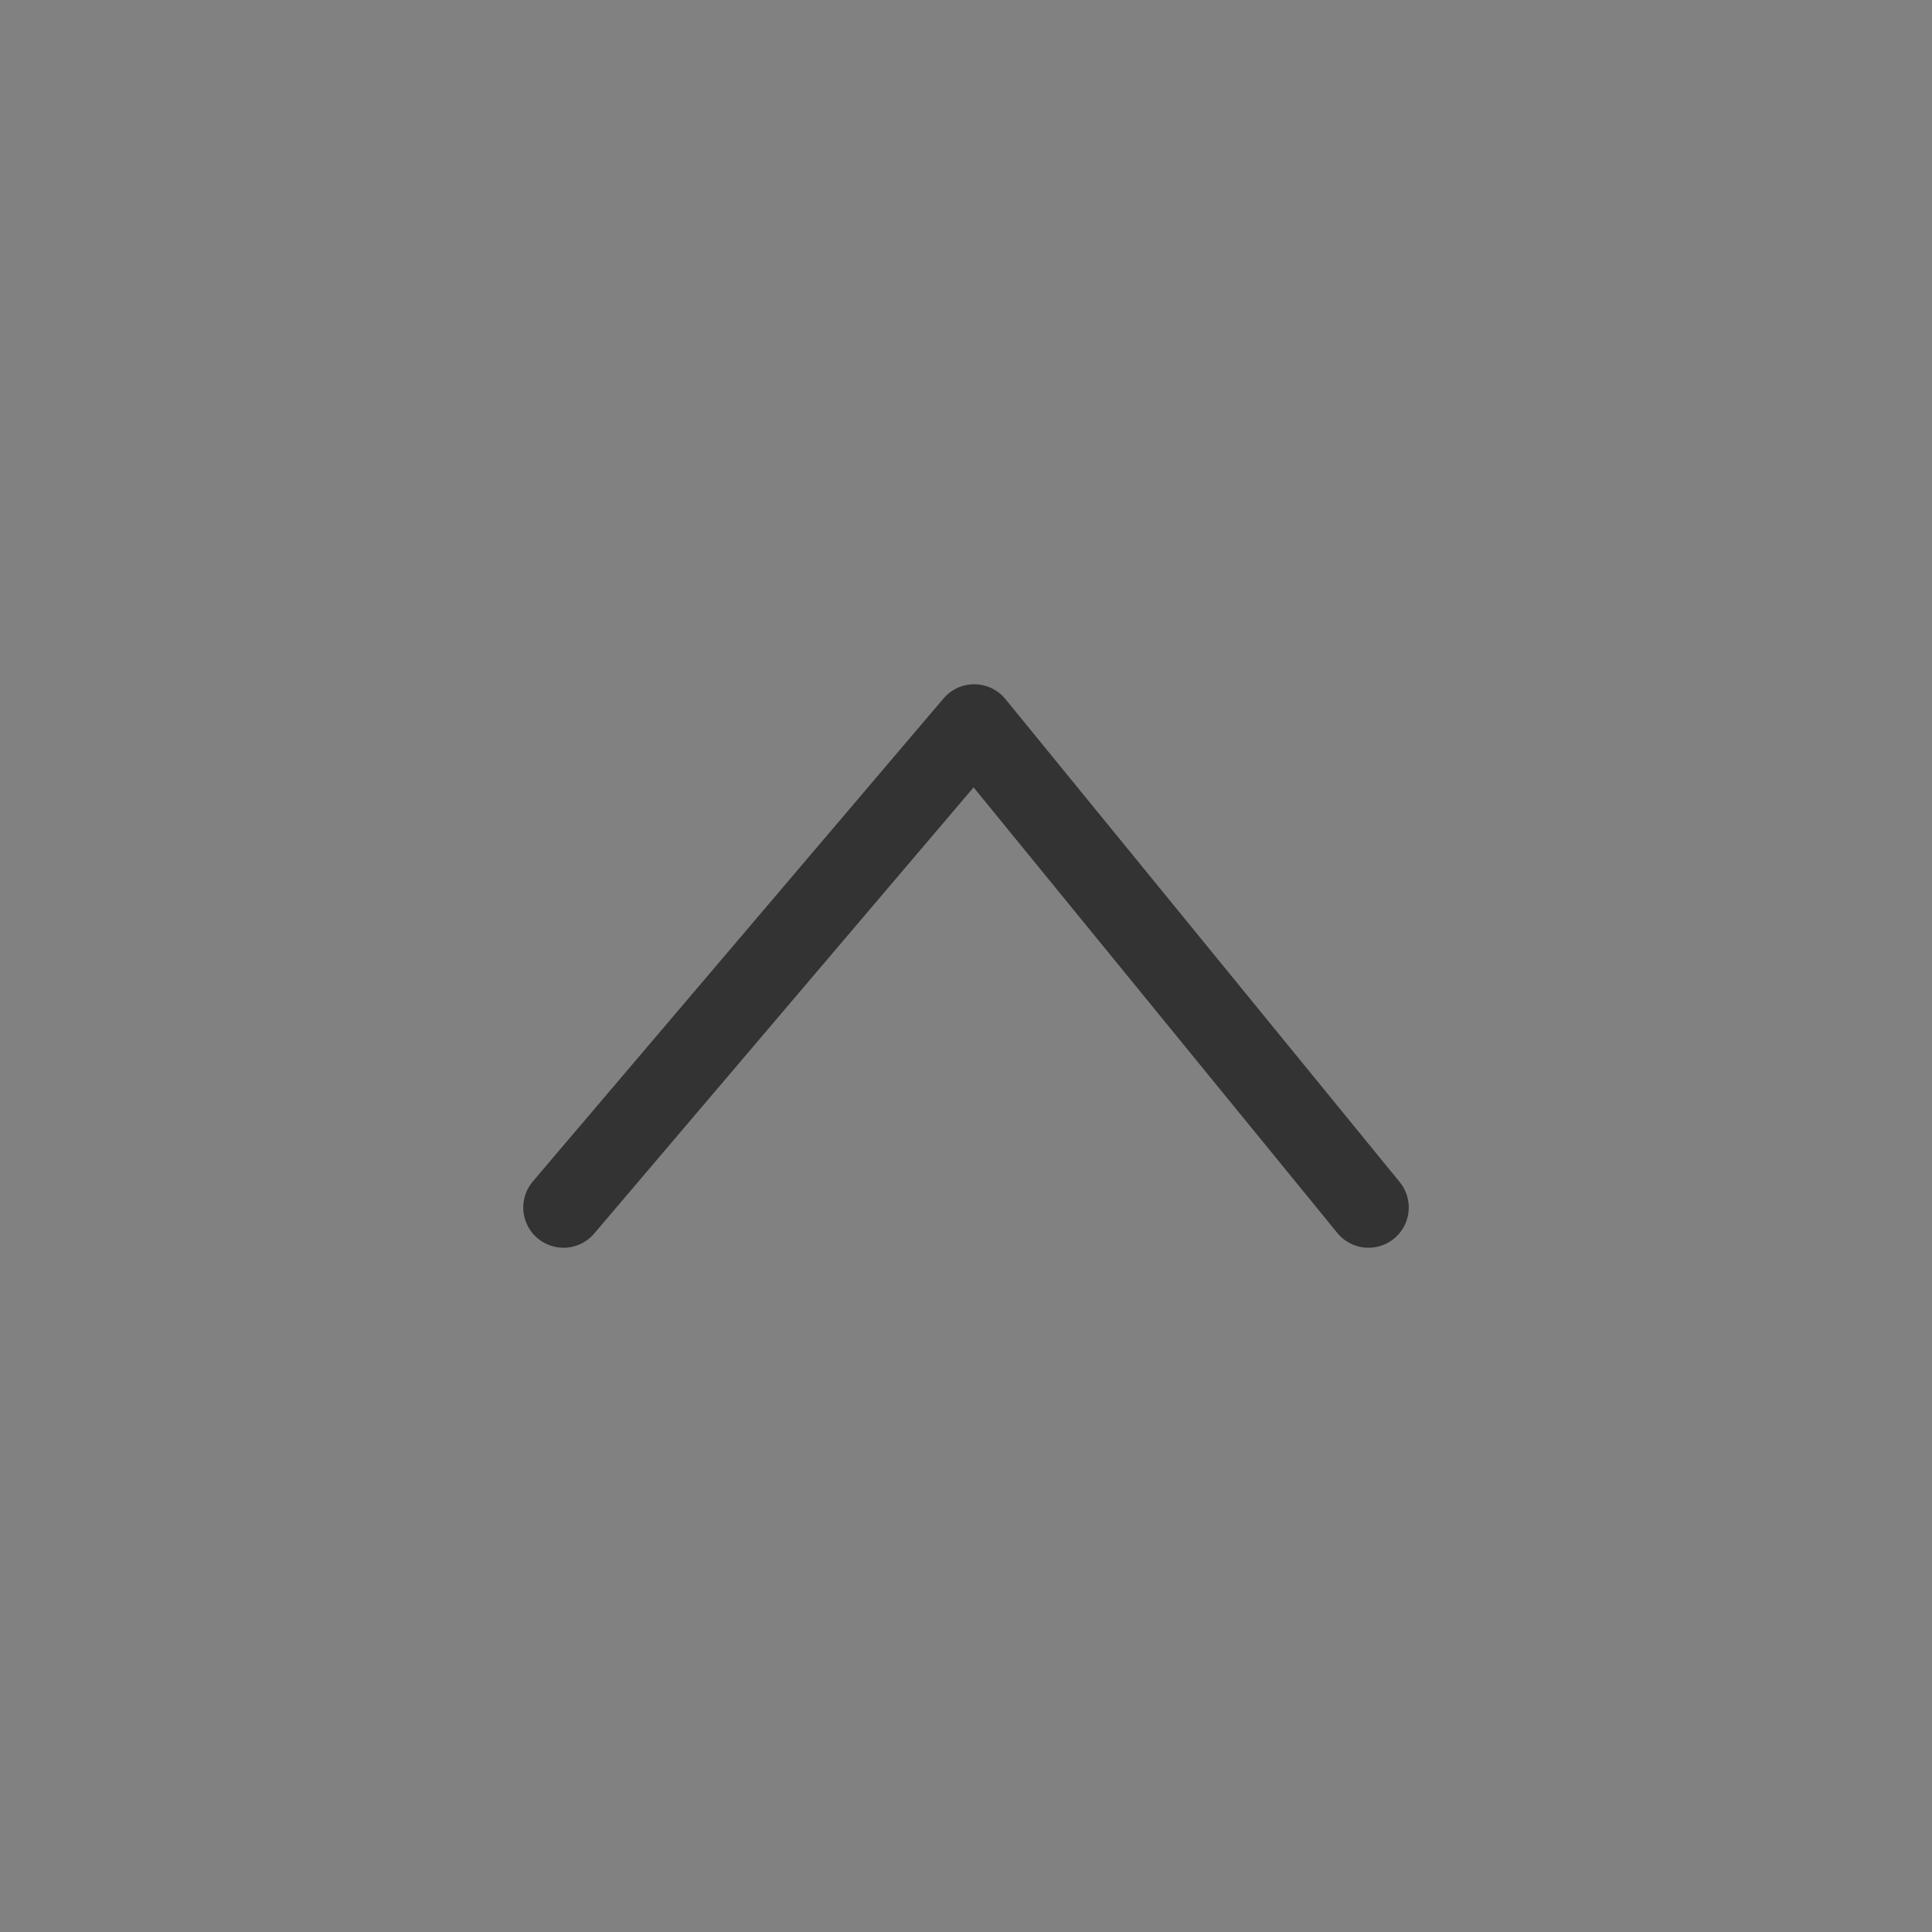 <svg
        width="24"
        height="24"
        viewBox="0 0 24 24"
        fill="none"
        xmlns="http://www.w3.org/2000/svg"
>
    <rect x="0" y="0" width="24" height="24" fill="#808080" stroke="none"/>
    <rect width="24" height="24" fill="white" fill-opacity="0.01"/>
    <path
            d="M7 15L12.102 9L17 15"
            stroke="#333333"
            stroke-linecap="round"
            stroke-linejoin="round"
    />
</svg>